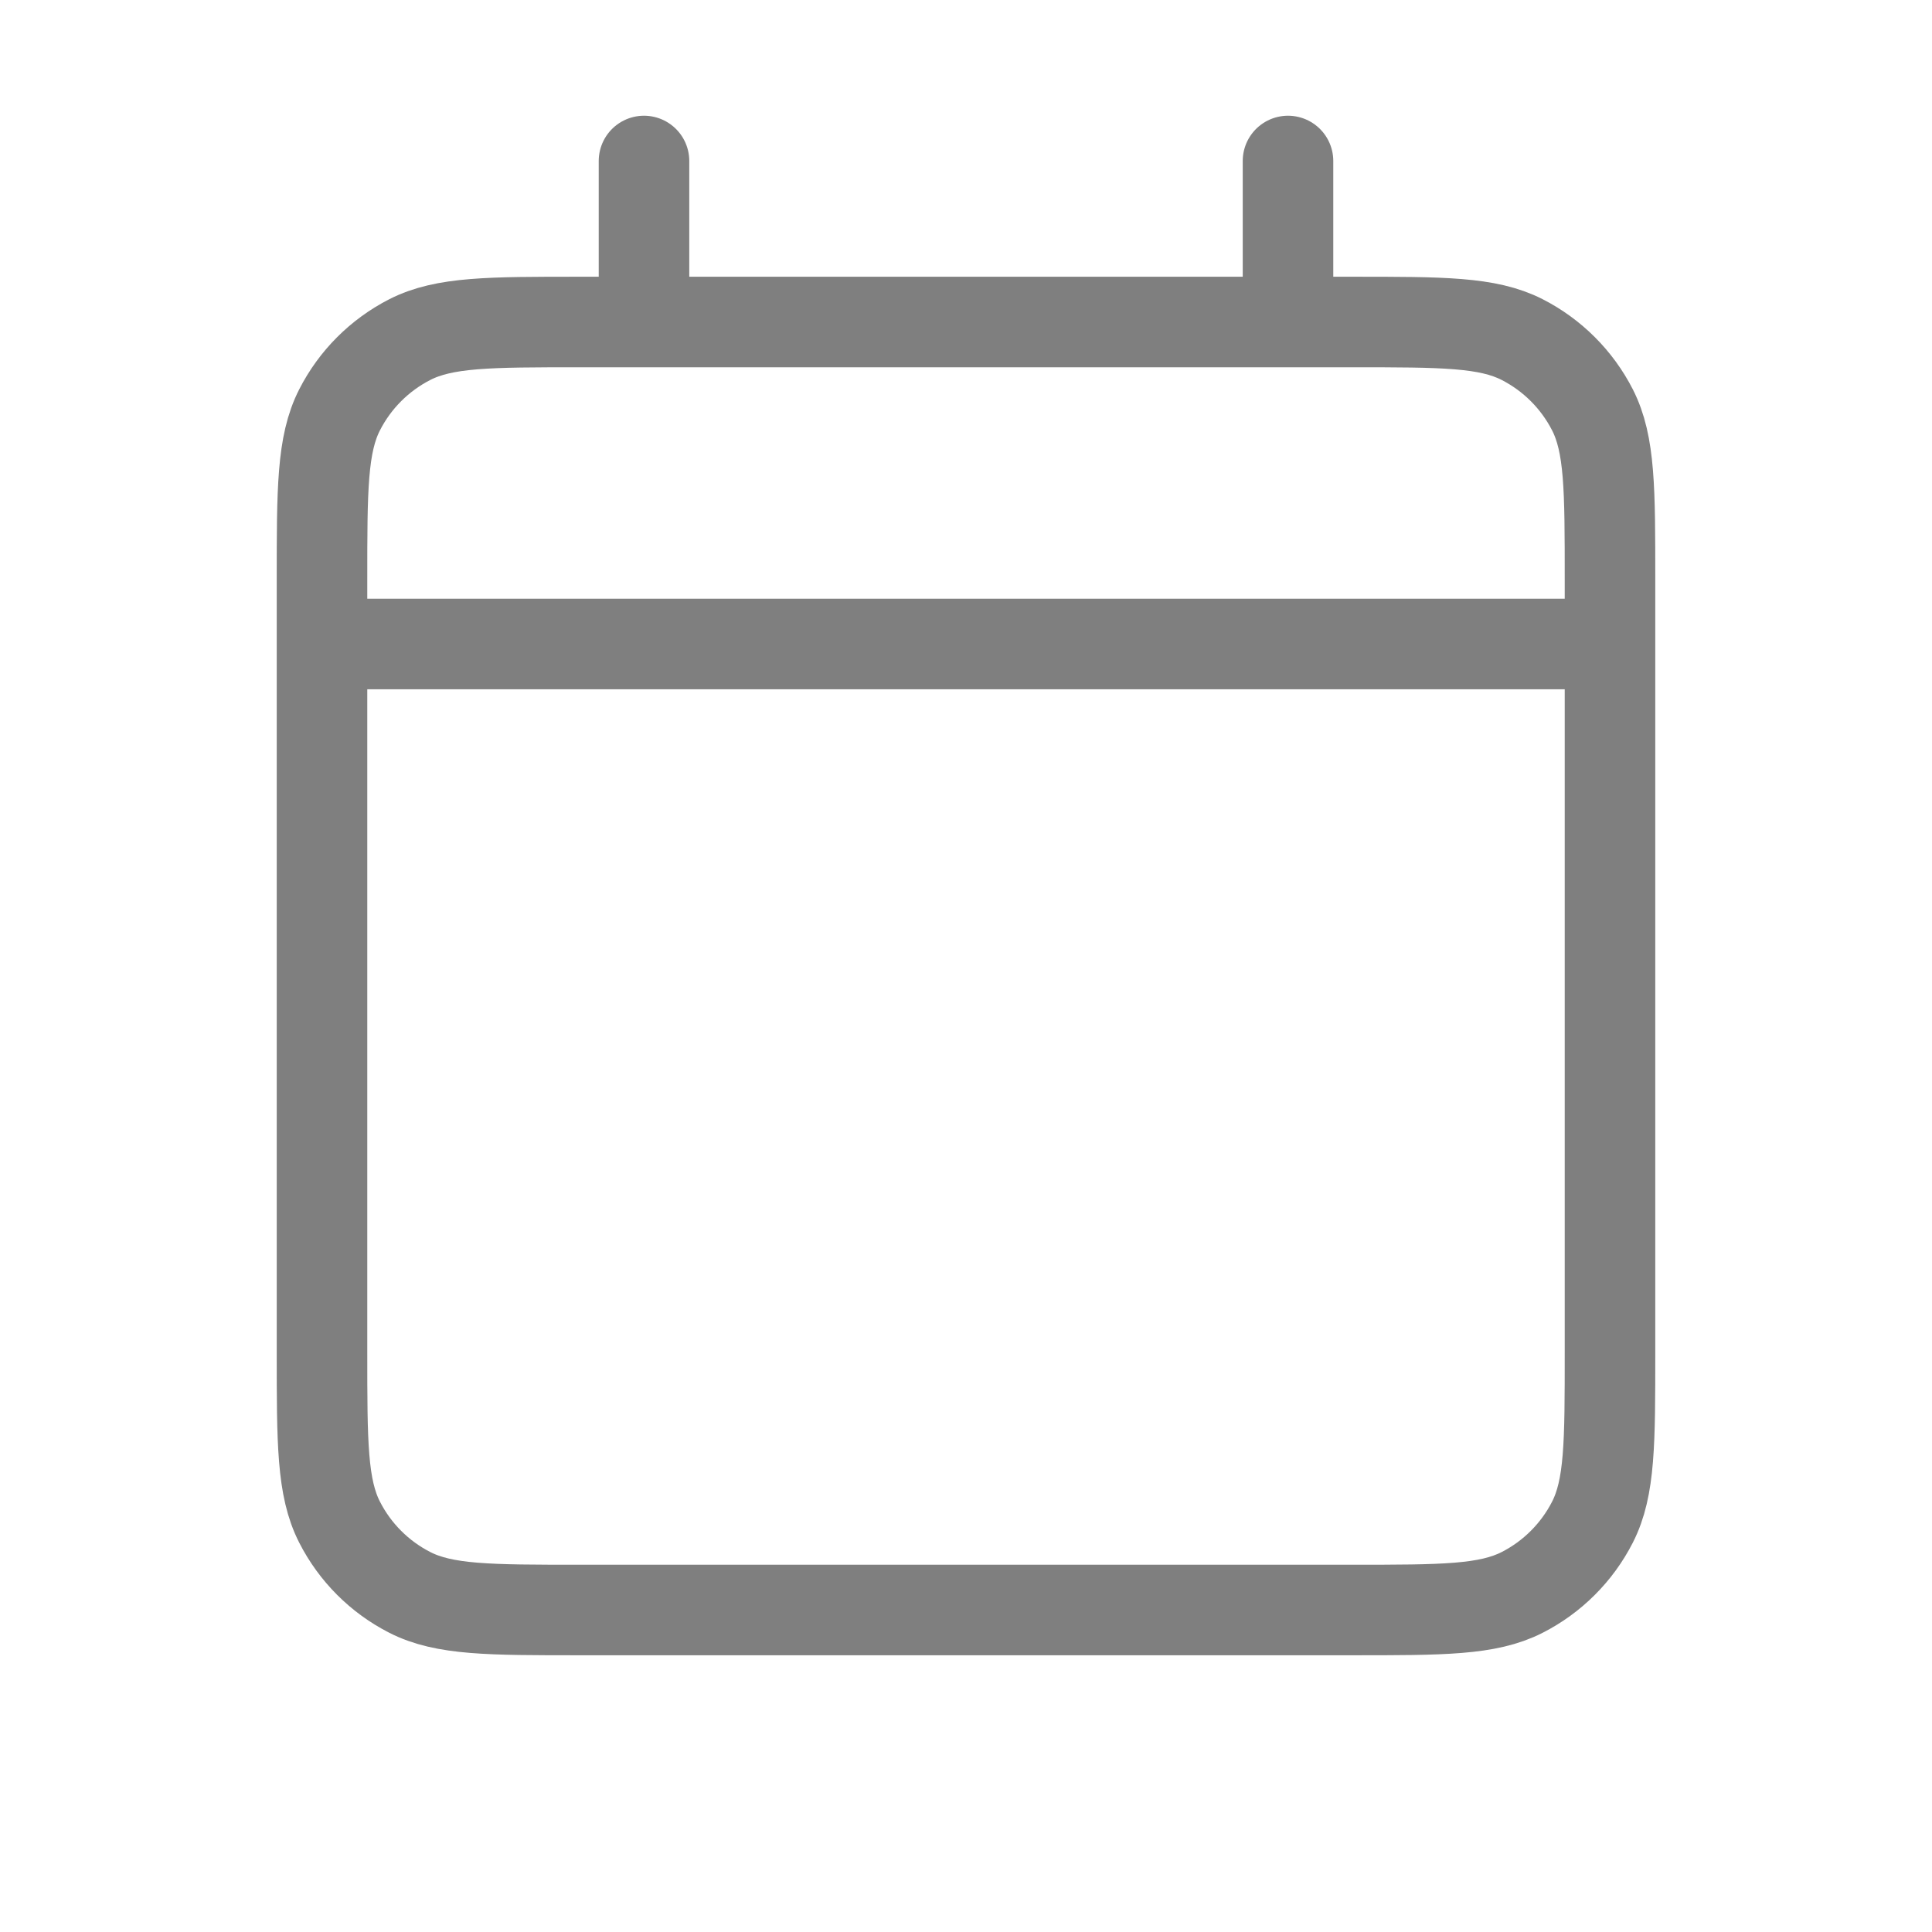 <svg width="60" height="60" viewBox="0 0 60 60" fill="none" xmlns="http://www.w3.org/2000/svg">
<path d="M10 20H50M40 5V10M20 5V10M18 10H42.001C44.801 10 46.2 10 47.27 10.545C48.21 11.025 48.976 11.79 49.456 12.73C50.001 13.8 50 15.2 50 18V42C50 44.8 50.001 46.201 49.456 47.27C48.976 48.211 48.21 48.976 47.27 49.455C46.2 50 44.801 50 42.001 50H18C15.2 50 13.799 50 12.729 49.455C11.789 48.976 11.024 48.211 10.545 47.27C10 46.201 10 44.8 10 42V18C10 15.2 10 13.8 10.545 12.73C11.024 11.79 11.789 11.025 12.729 10.545C13.799 10 15.2 10 18 10Z" stroke="black" stroke-opacity="0.5" stroke-width="2.812" stroke-linecap="round" stroke-linejoin="round"/>
</svg>
